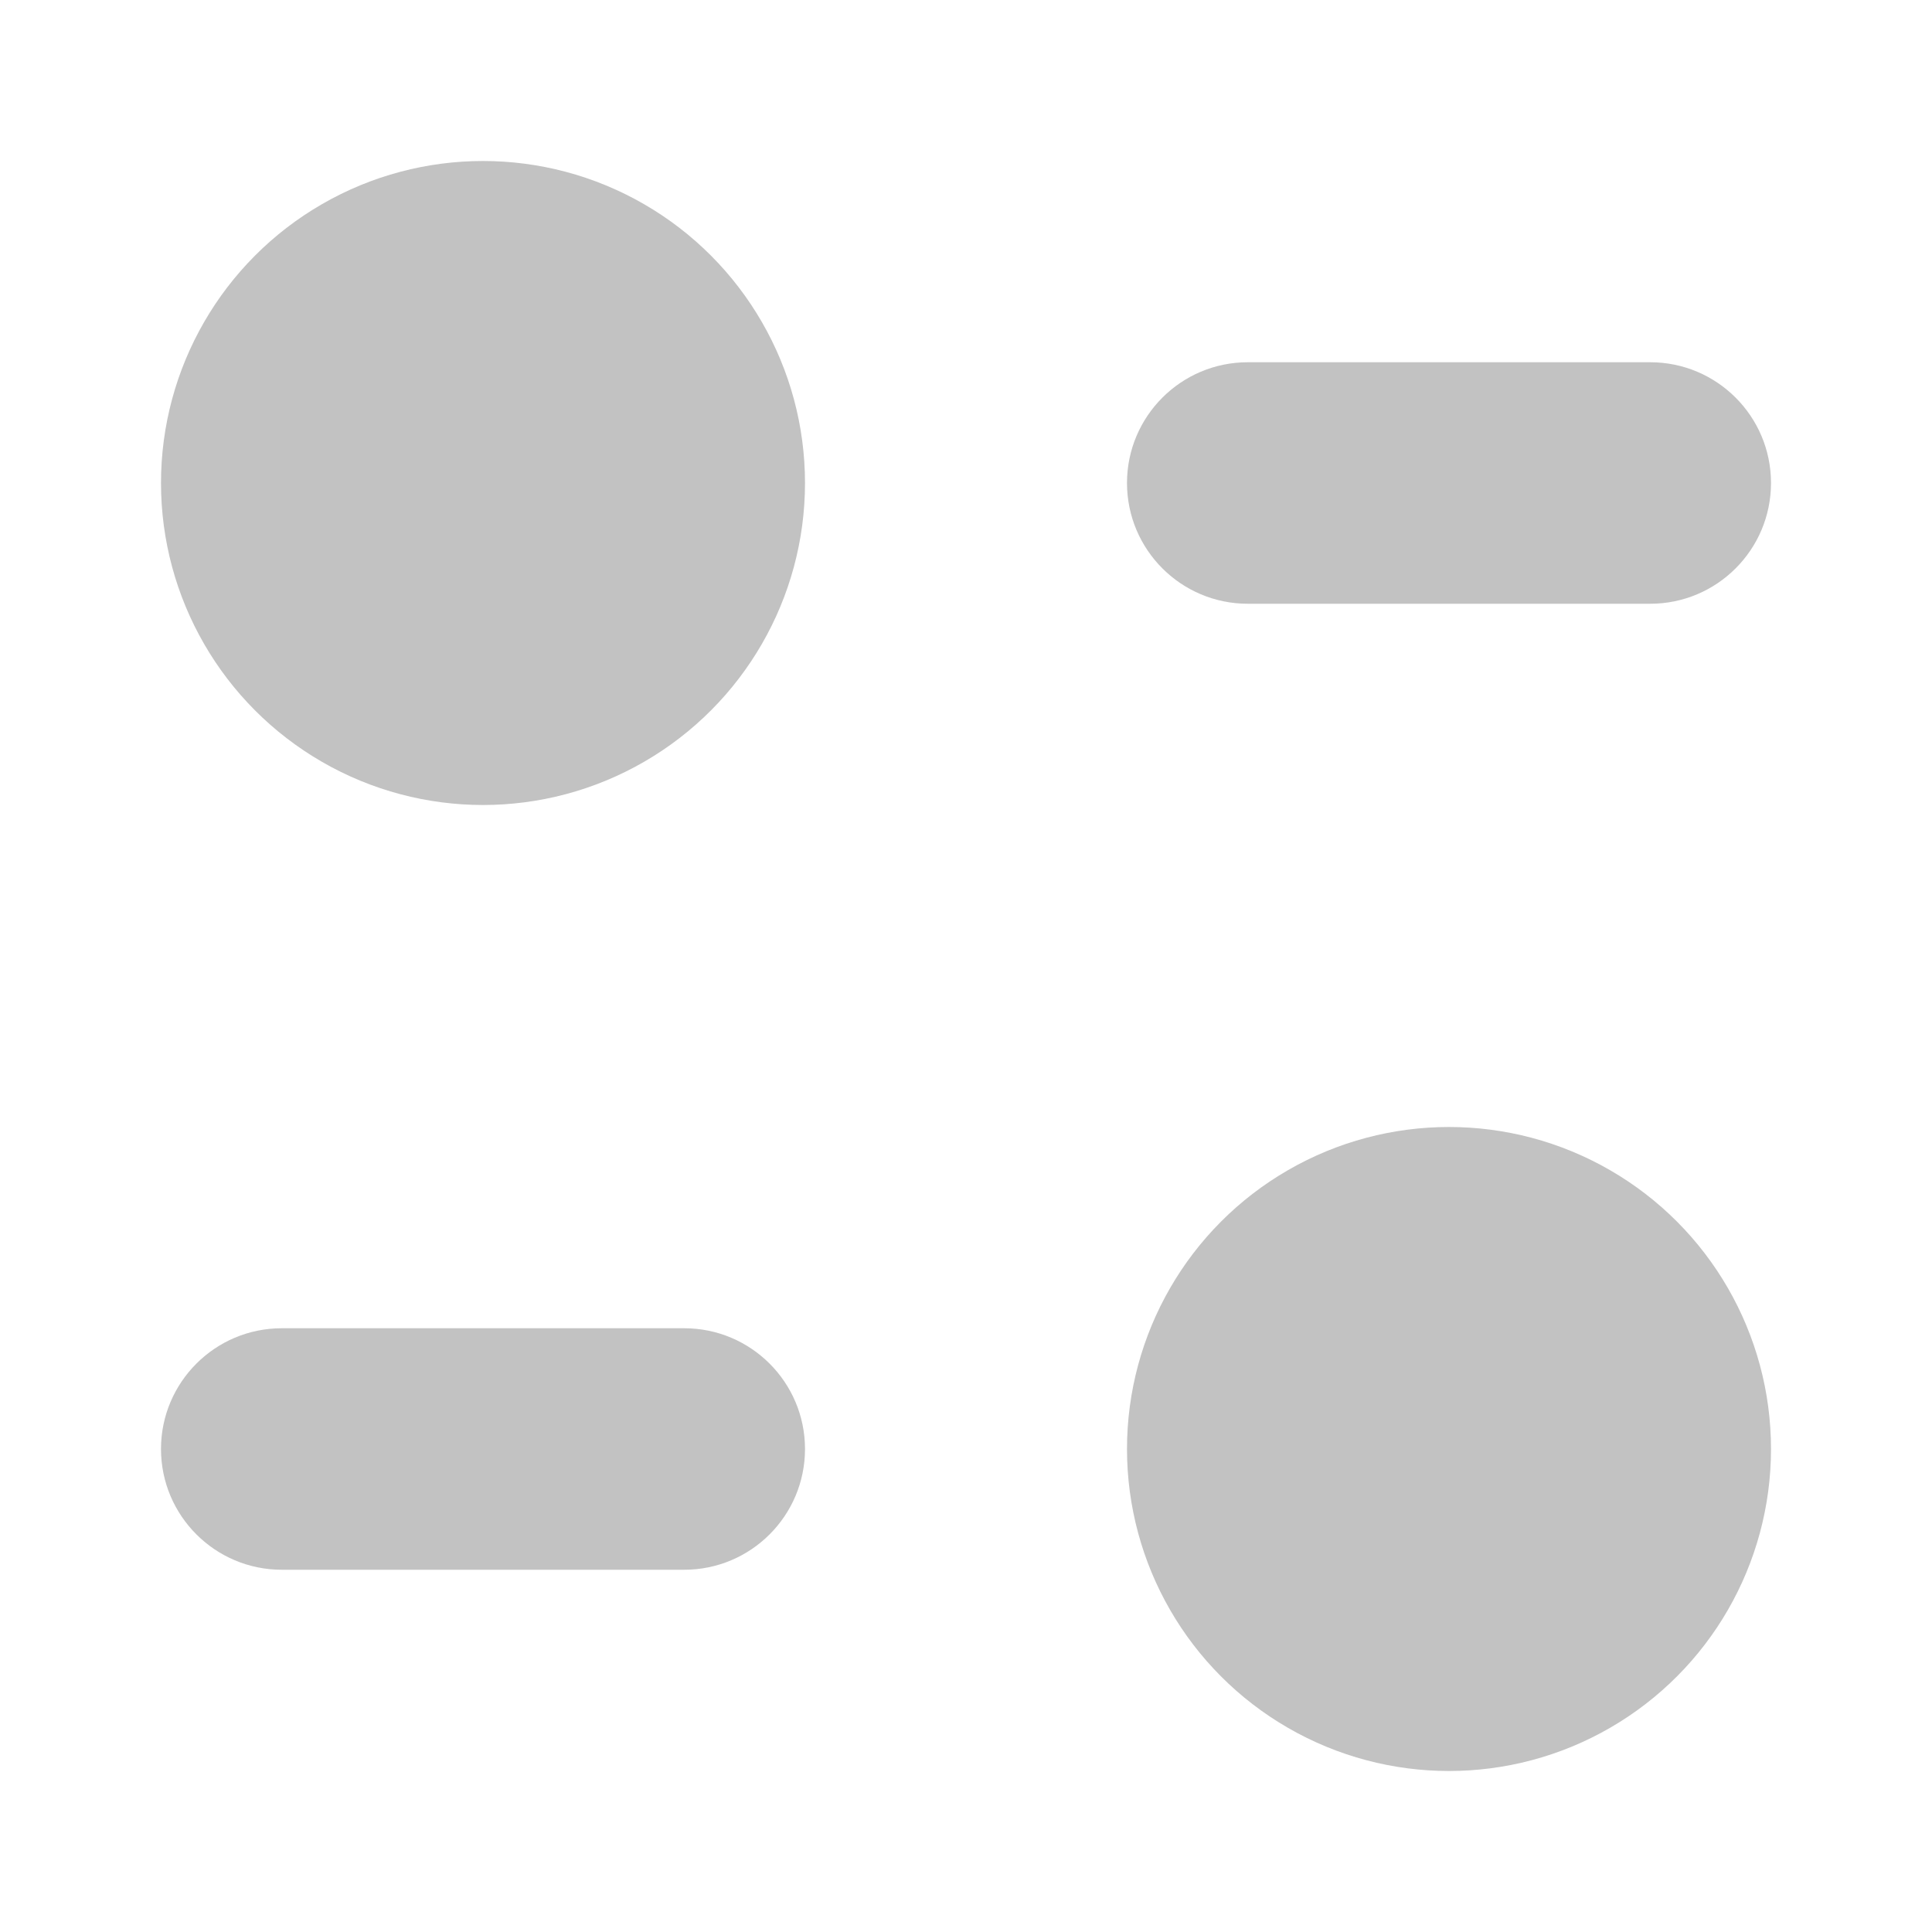 <svg width="24" height="24" viewBox="0 0 24 24" fill="none" xmlns="http://www.w3.org/2000/svg">
<circle cx="6" cy="6" r="4" fill="#C2C2C2"/>
<path d="M14 6C14 5.172 14.672 4.5 15.5 4.5H20.5C21.328 4.5 22 5.172 22 6C22 6.828 21.328 7.5 20.5 7.5H15.5C14.672 7.5 14 6.828 14 6Z" fill="#C2C2C2"/>
<circle cx="18" cy="18" r="4" fill="#C2C2C2"/>
<path d="M2 18C2 17.172 2.672 16.5 3.5 16.5H8.5C9.328 16.5 10 17.172 10 18C10 18.828 9.328 19.5 8.5 19.5H3.5C2.672 19.5 2 18.828 2 18Z" fill="#C2C2C2"/>
</svg>
